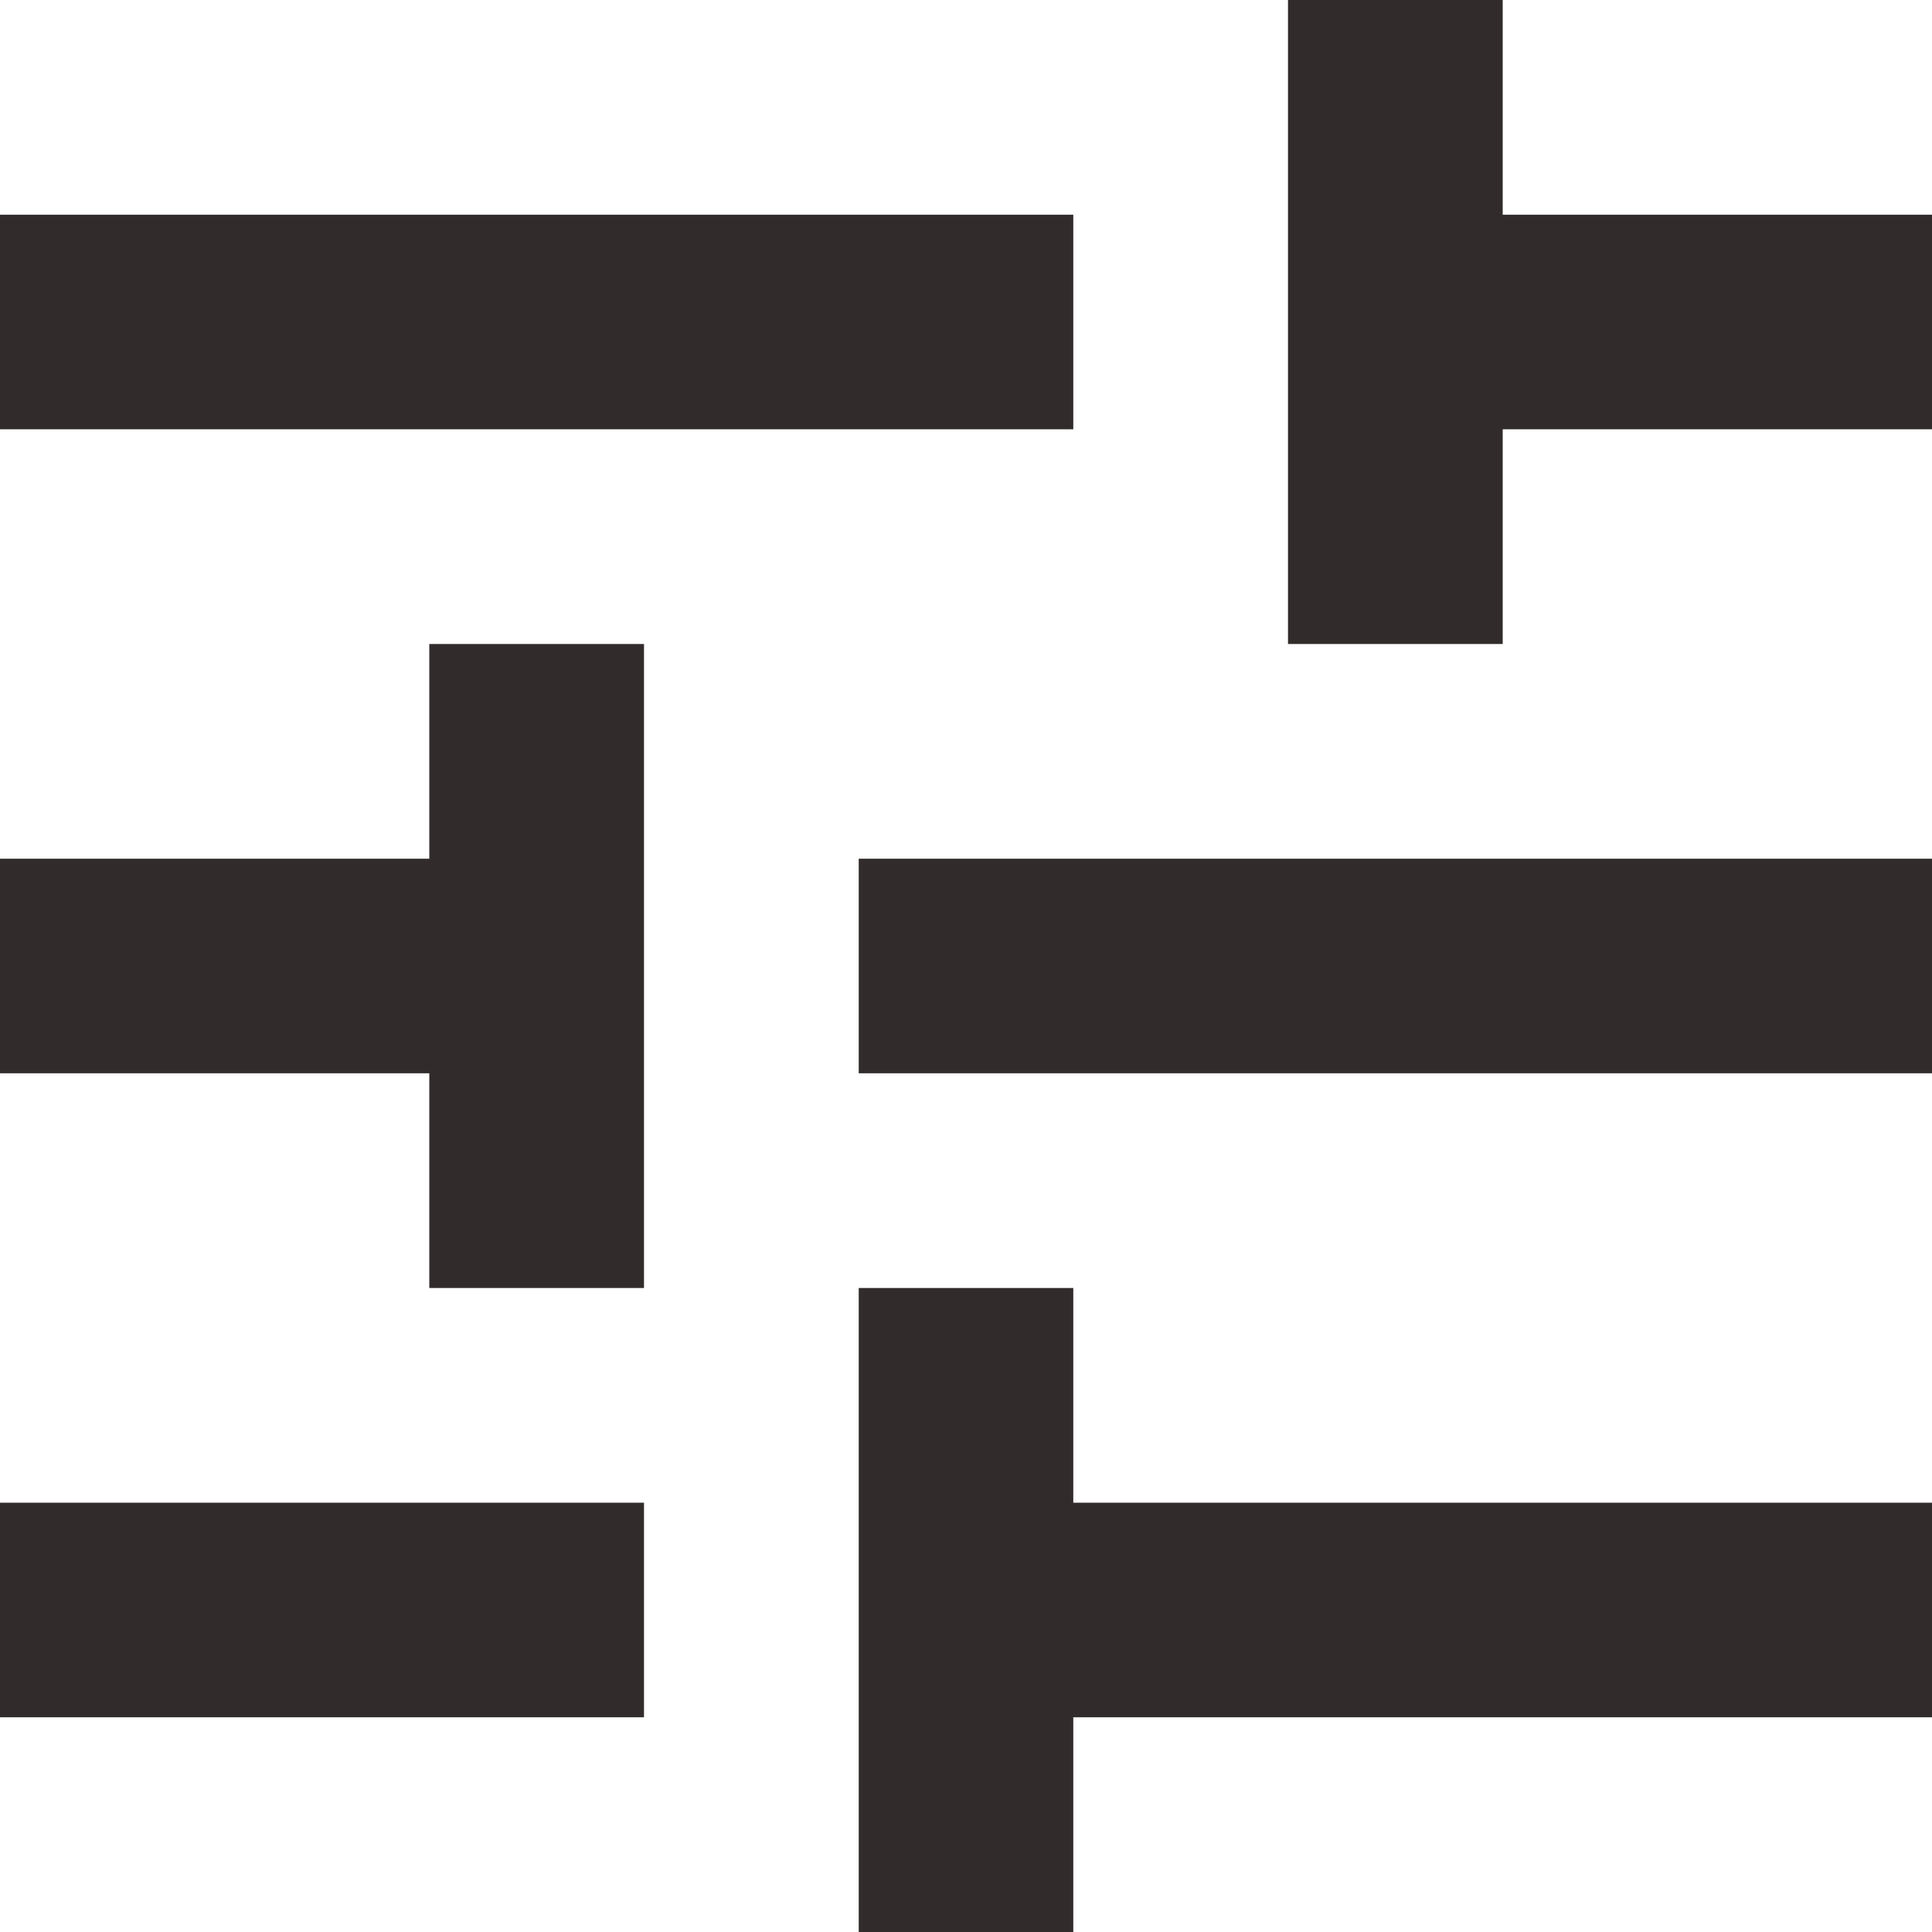 <svg width="15" height="15" viewBox="0 0 15 15" fill="none" xmlns="http://www.w3.org/2000/svg">
<path d="M0 11.667V13.333H5V11.667H0ZM0 1.667V3.333H8.333V1.667H0ZM8.333 15V13.333H15V11.667H8.333V10H6.667V15H8.333ZM3.333 5V6.667H0V8.333H3.333V10H5V5H3.333ZM15 8.333V6.667H6.667V8.333H15ZM10 5H11.667V3.333H15V1.667H11.667V0H10V5Z" fill="#312C2B"/>
</svg>

